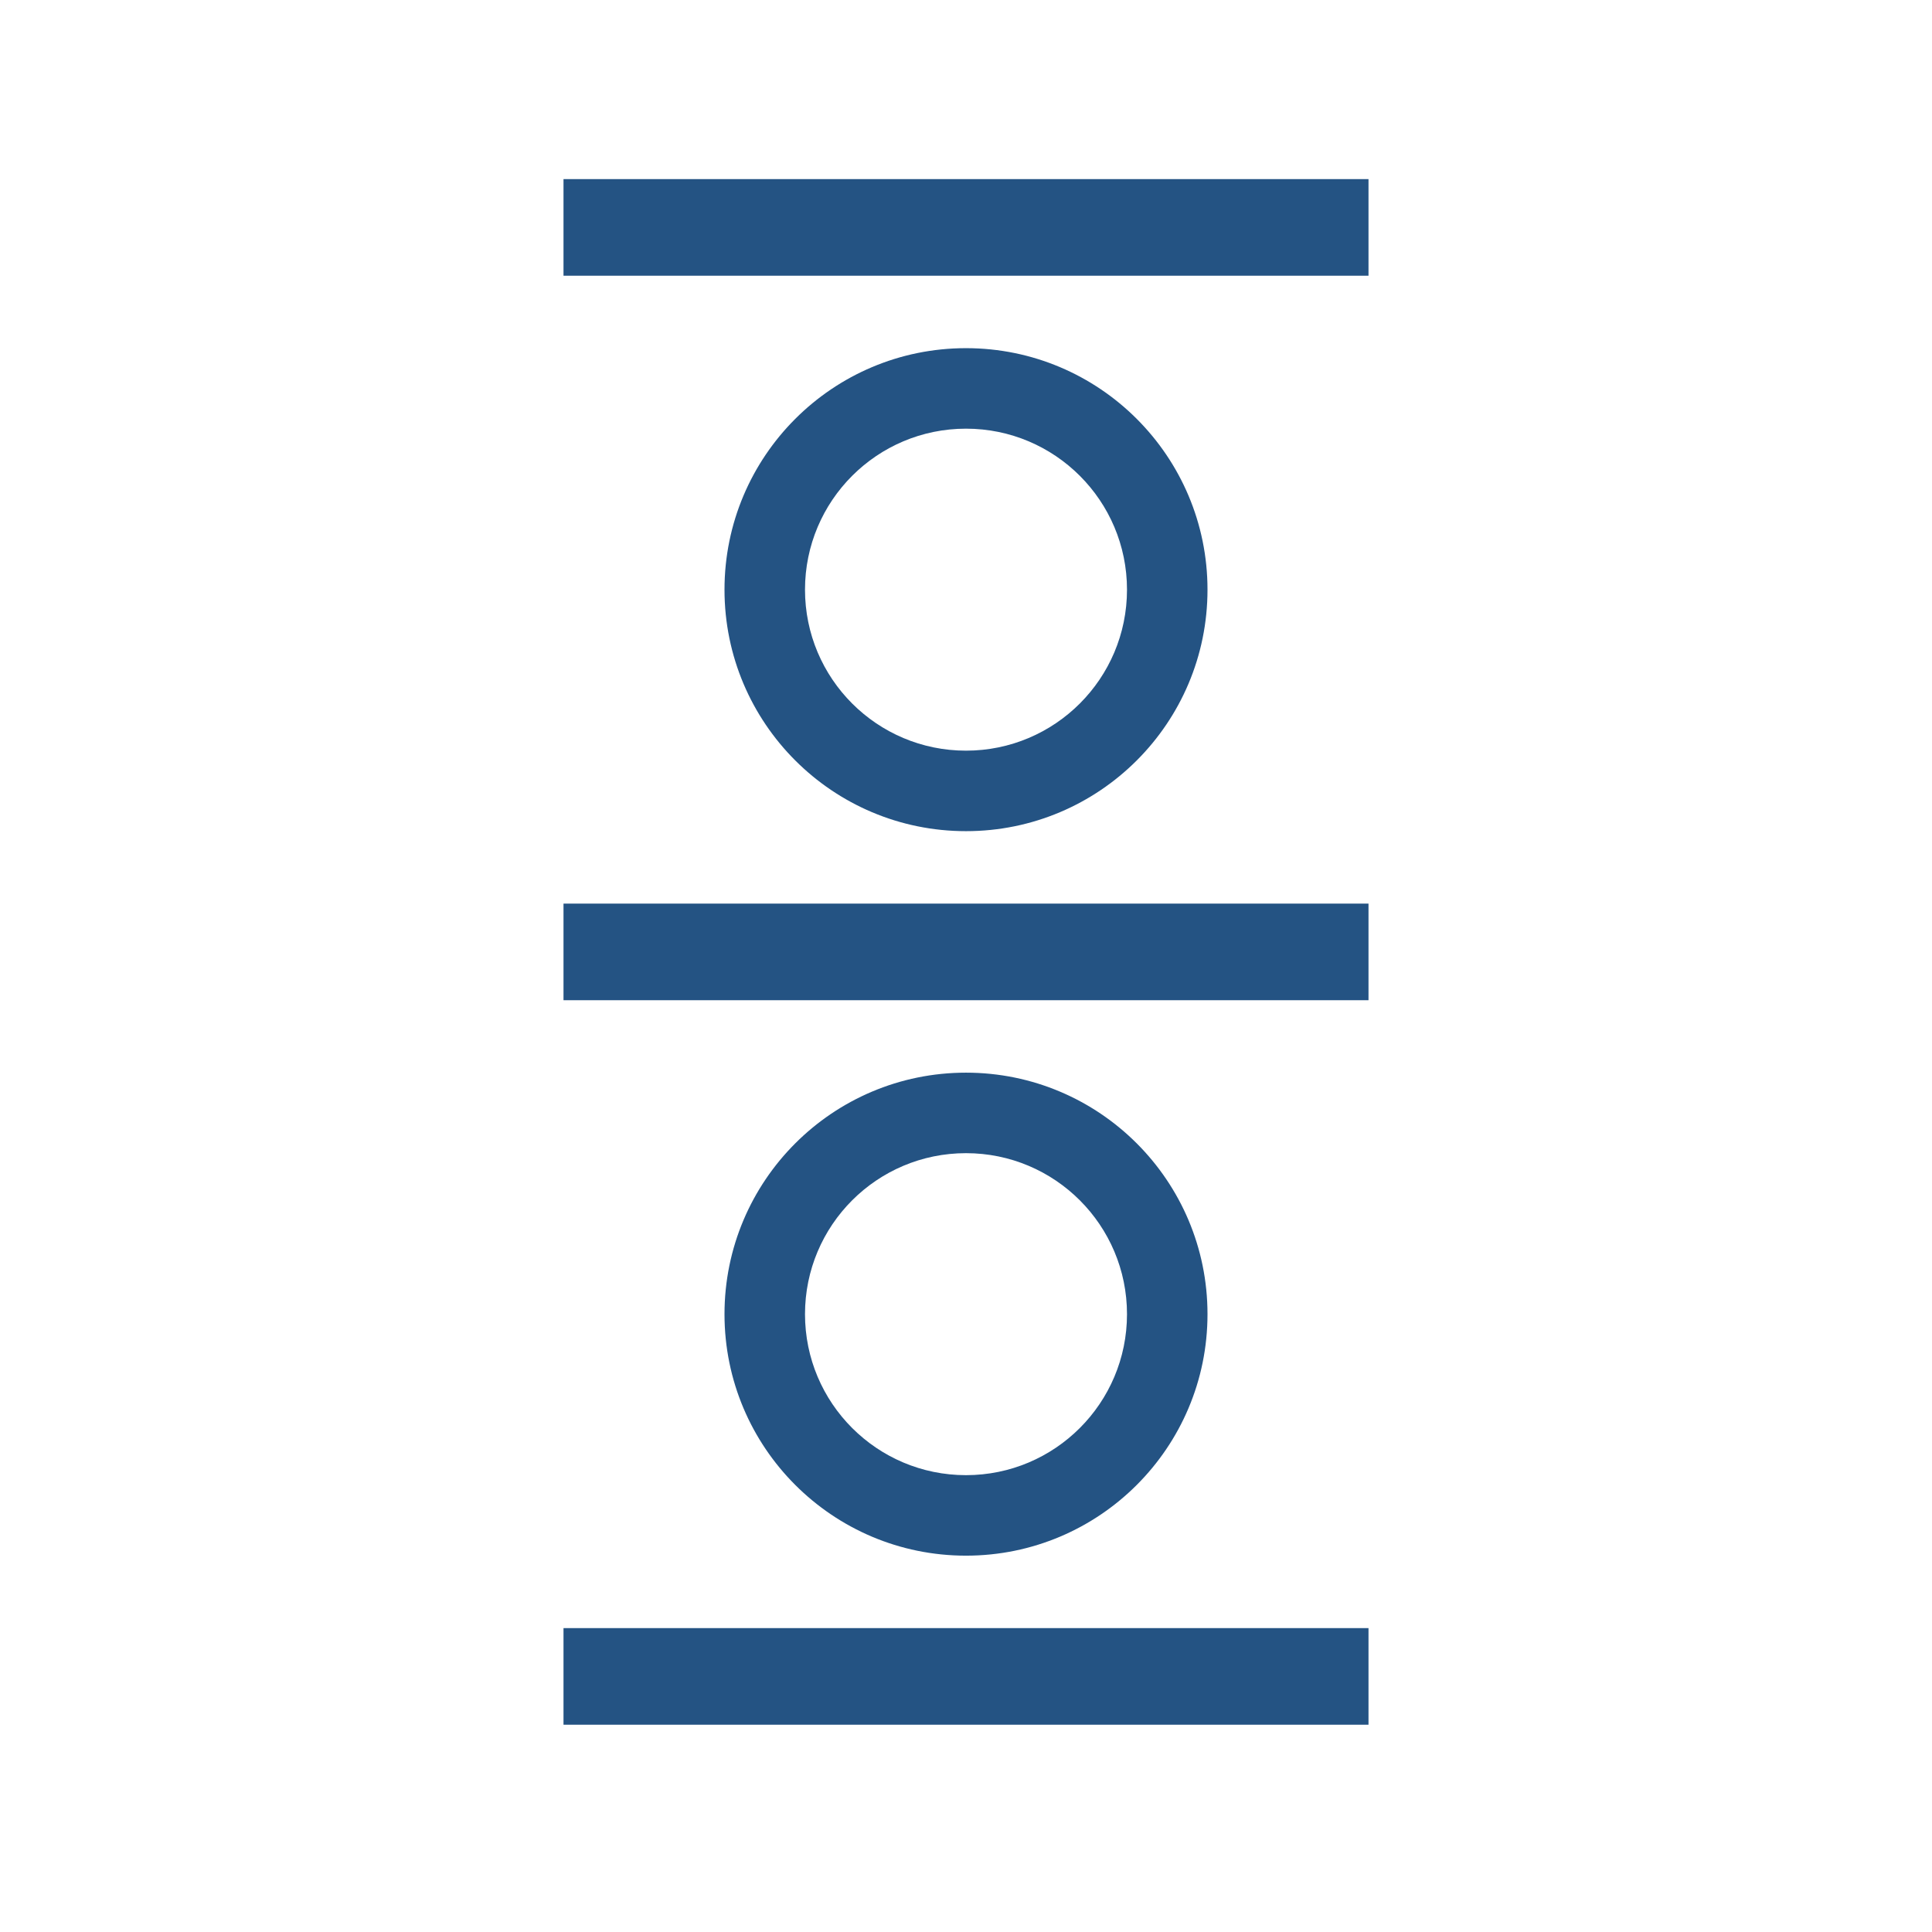 <?xml version="1.0" encoding="utf-8"?>
<!-- Generator: Adobe Illustrator 16.0.0, SVG Export Plug-In . SVG Version: 6.00 Build 0)  -->
<!DOCTYPE svg PUBLIC "-//W3C//DTD SVG 1.1//EN" "http://www.w3.org/Graphics/SVG/1.1/DTD/svg11.dtd">
<svg version="1.1" id="Layer_1" xmlns="http://www.w3.org/2000/svg" xmlns:xlink="http://www.w3.org/1999/xlink" x="0px" y="0px"
	 width="120px" height="120px" viewBox="0 0 120 120" enable-background="new 0 0 120 120" xml:space="preserve">
<g>
	<rect x="35" y="11.125" fill="#245383" width="50" height="6"/>
	<rect x="35" y="56.125" fill="#245383" width="50" height="6"/>
	<rect x="35" y="101.125" fill="#245383" width="50" height="6"/>
	<path fill="#245383" d="M60,21.625c-8.285,0-15,6.716-15,15c0,8.285,6.715,15,15,15c8.284,0,15-6.715,15-15
		C75,28.341,68.284,21.625,60,21.625z M60,46.625c-5.523,0-10-4.477-10-10s4.477-10,10-10c5.523,0,10,4.477,10,10
		S65.523,46.625,60,46.625z"/>
	<path fill="#245383" d="M60,66.625c-8.285,0-15,6.716-15,15c0,8.285,6.715,15,15,15c8.284,0,15-6.715,15-15
		C75,73.341,68.284,66.625,60,66.625z M60,91.625c-5.523,0-10-4.477-10-10s4.477-10,10-10c5.523,0,10,4.477,10,10
		S65.523,91.625,60,91.625z"/>
</g>
</svg>
